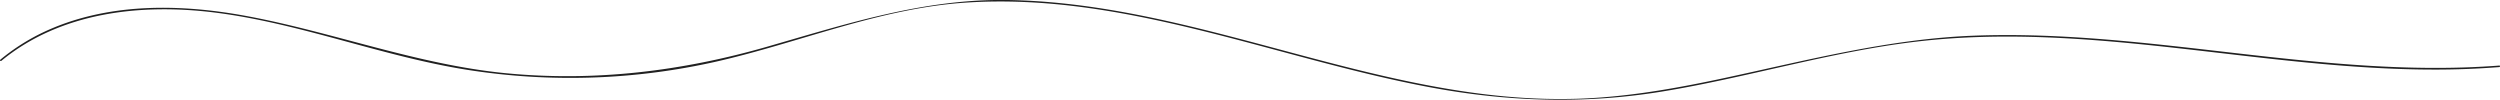 <svg xmlns="http://www.w3.org/2000/svg" viewBox="0 0 1619.01 64.59"><defs><style>.cls-1{fill:#212121;}</style></defs><title>Asset 1</title><g id="Layer_2" data-name="Layer 2"><g id="Layer_1-2" data-name="Layer 1"><path class="cls-1" d="M.88,39.39C39.11,7.91,91.12,2.16,138.79,8.09,194.55,15,247.24,36.49,302.66,45.23A428.64,428.64,0,0,0,464,39.86C518,27.58,569.56,5.4,625.33,1.7,728.4-5.15,826,37.76,925.65,56.44c50.08,9.39,99.84,11.08,150.23,2.93,55.36-9,109.23-25.79,165-32.39,112.59-13.33,223.93,18.21,336.35,18.08q20.68,0,41.3-1.61c.64-.05.64-1.05,0-1-113.85,8.8-225.85-23.53-339.61-19.37-55.2,2-108.32,15.91-162.06,27.43-28.27,6.06-56.81,11.26-85.71,13-26.47,1.59-53,0-79.24-3.73C851.14,45.55,755.35,1.72,652.66,0,598.51-.85,548.6,15.35,497.17,30.14c-55.5,16-112.46,22.92-170.1,17.22C270,41.71,216.39,21,160.29,10.5c-43.9-8.23-91.75-9-132.89,10.7A134,134,0,0,0,.17,38.68c-.5.41.21,1.11.71.71"/></g></g></svg>